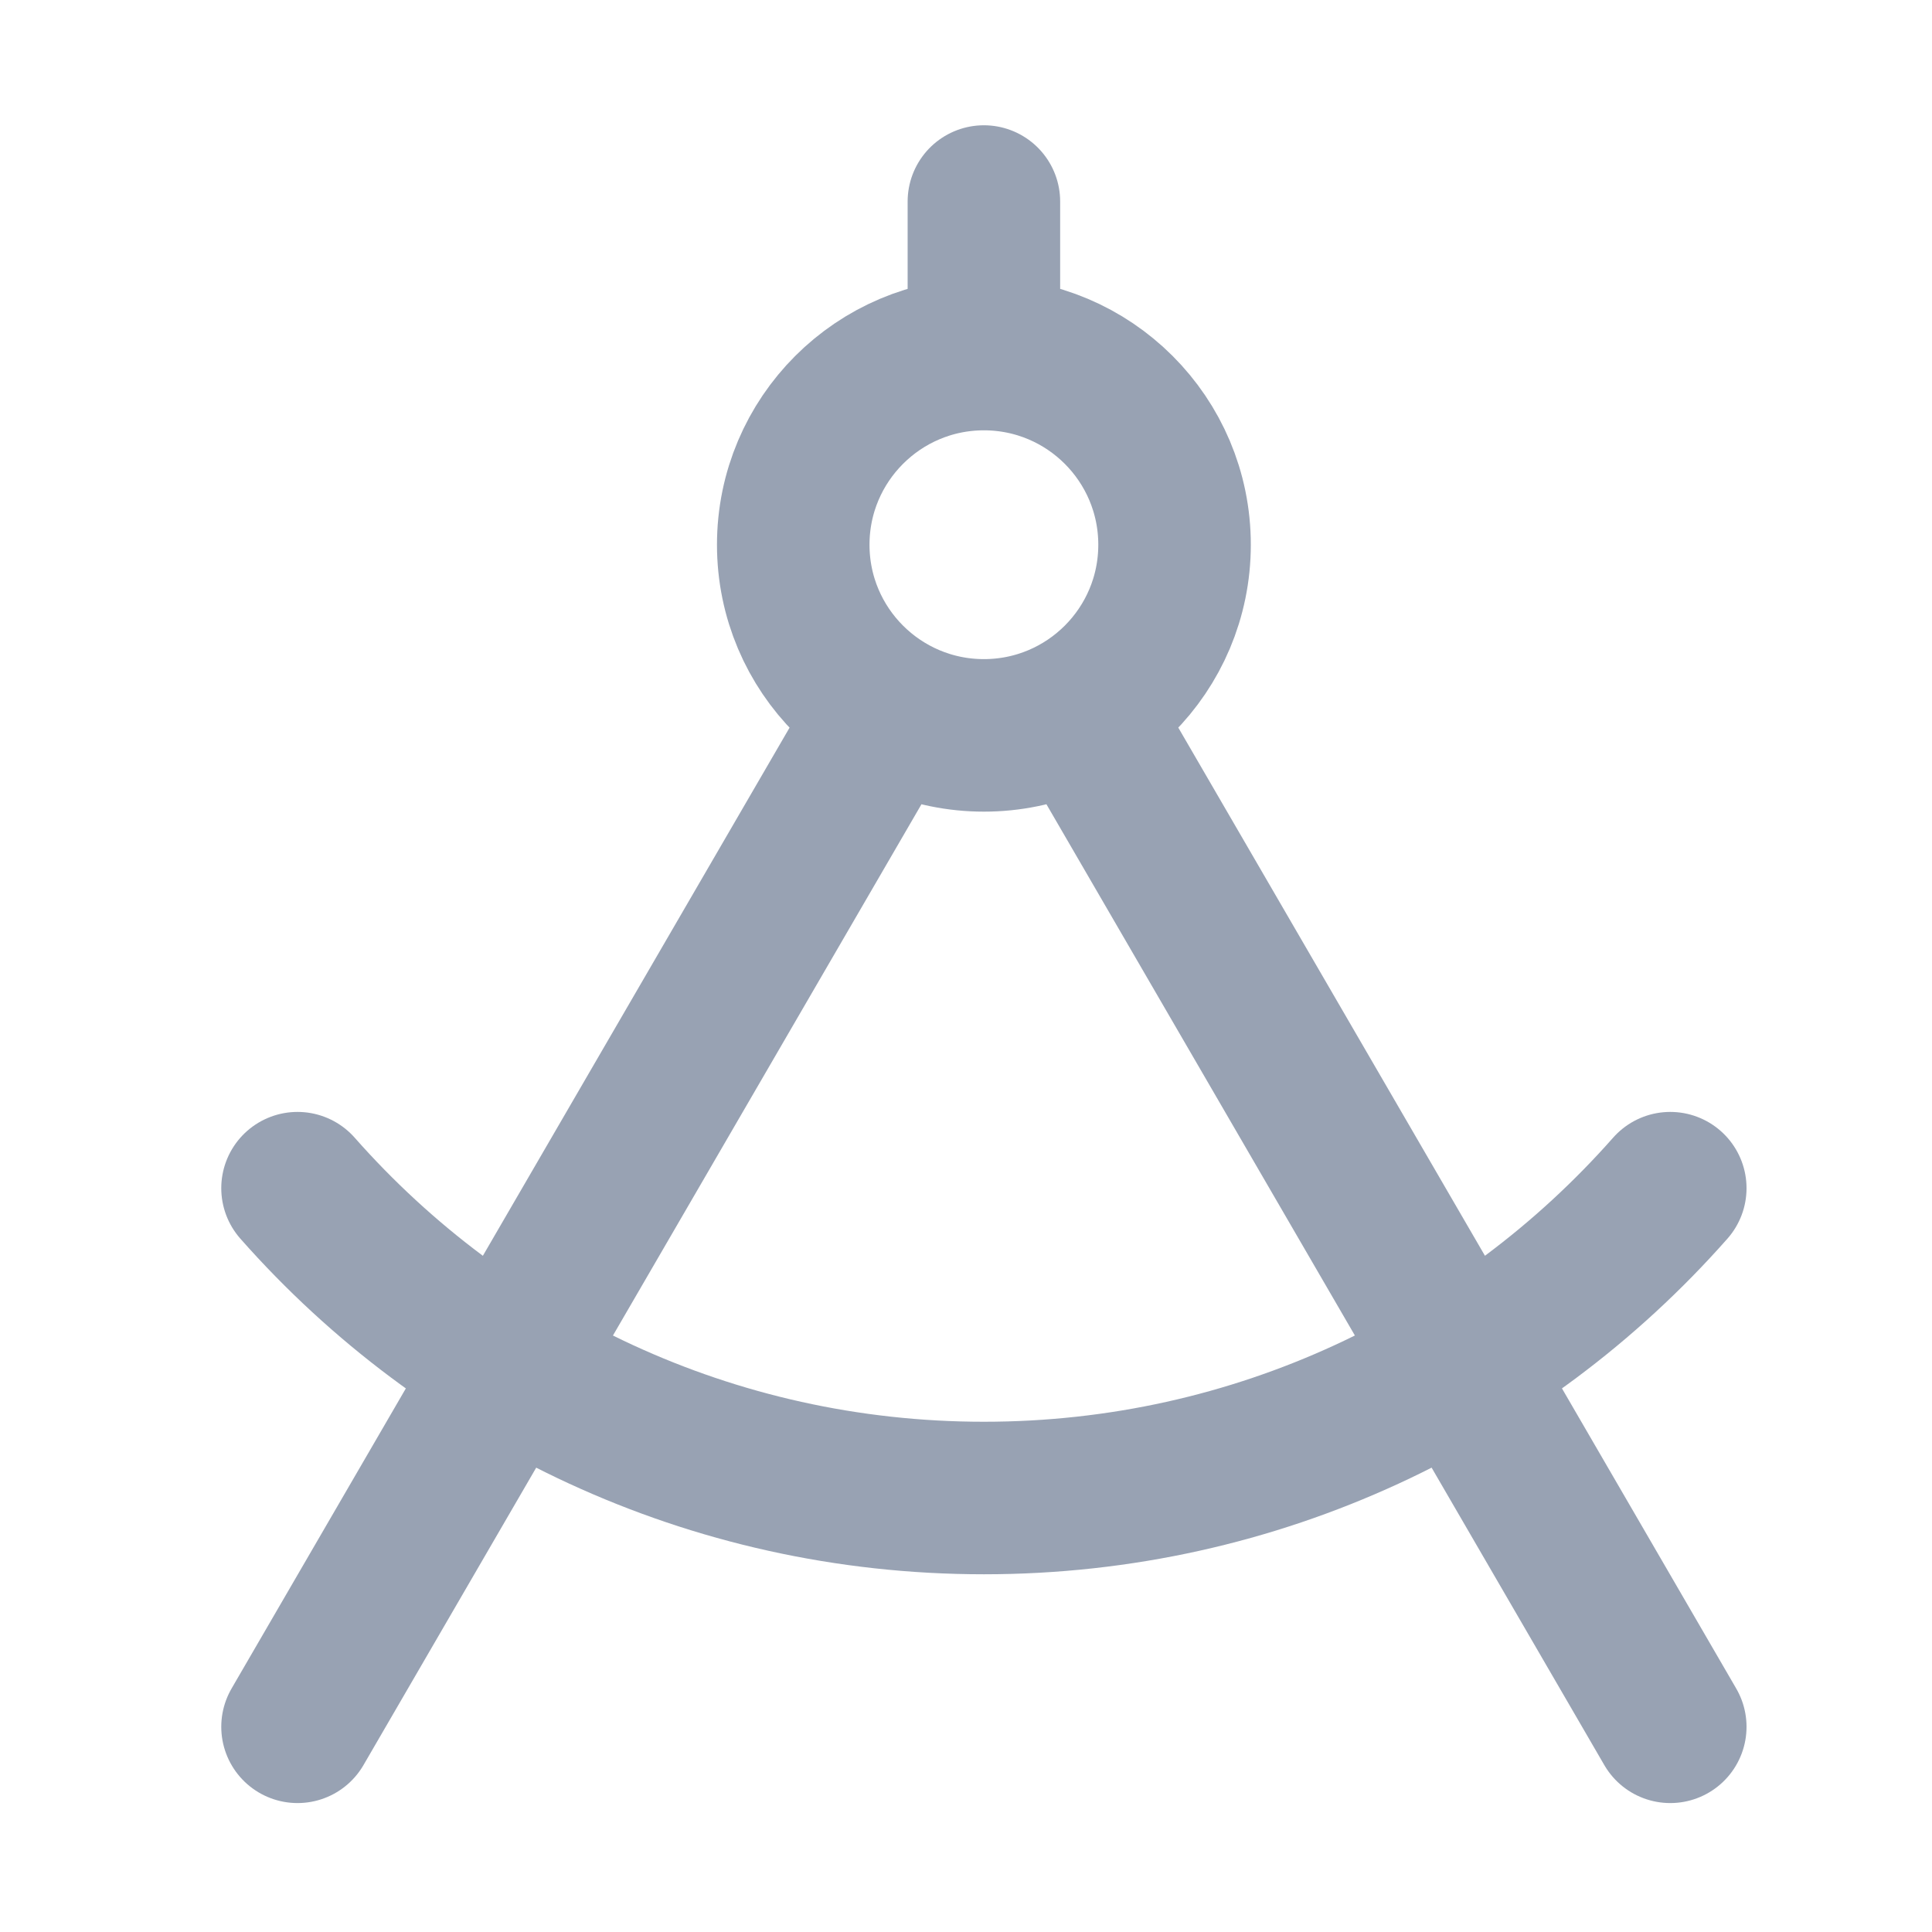 <svg width="19" height="19" viewBox="0 0 19 19" fill="none" xmlns="http://www.w3.org/2000/svg">
<path d="M9.676 3.482C8.641 3.482 7.801 4.322 7.801 5.357C7.801 6.393 8.641 7.232 9.676 7.232C10.712 7.232 11.551 6.393 11.551 5.357C11.551 4.322 10.712 3.482 9.676 3.482ZM9.676 3.482V1.982M16.426 11.685C14.777 13.554 12.364 14.732 9.676 14.732C6.988 14.732 4.575 13.554 2.926 11.685M8.735 6.979L2.926 16.982M10.618 6.979L16.426 16.982" stroke="#98A2B3" stroke-width="1.5" stroke-linecap="round" stroke-linejoin="round"/>
</svg>
